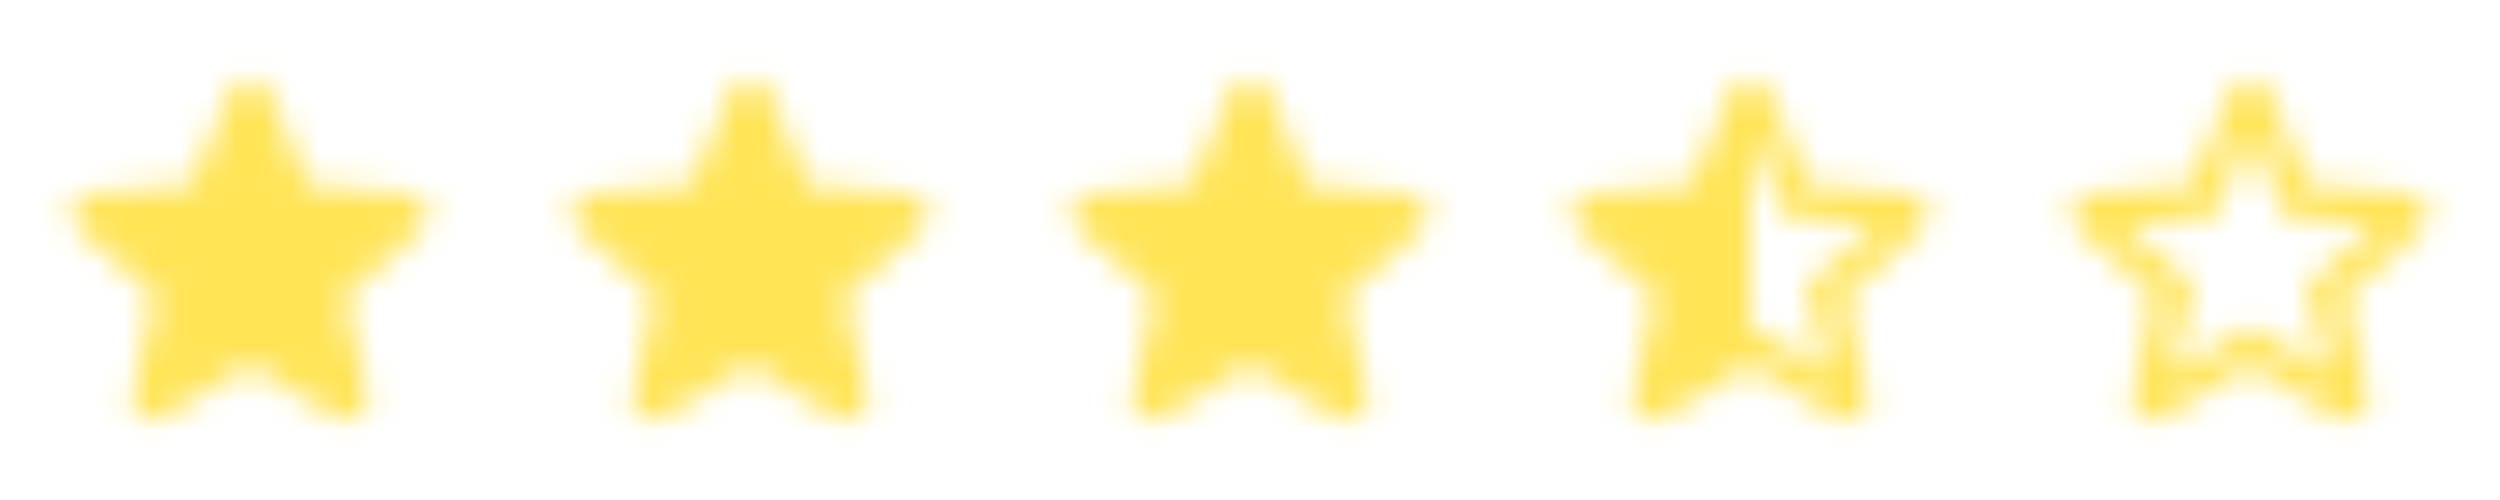 <svg width="90" height="18" viewBox="0 0 90 18" fill="none" xmlns="http://www.w3.org/2000/svg">
<mask id="mask0" mask-type="alpha" maskUnits="userSpaceOnUse" x="2" y="2" width="14" height="14">
<path d="M9 13.14L12.112 15.022C12.682 15.367 13.38 14.857 13.23 14.212L12.405 10.672L15.157 8.287C15.66 7.852 15.39 7.027 14.73 6.975L11.107 6.667L9.69 3.322C9.435 2.715 8.565 2.715 8.31 3.322L6.892 6.66L3.27 6.967C2.61 7.02 2.34 7.845 2.842 8.28L5.595 10.665L4.77 14.205C4.62 14.85 5.317 15.36 5.887 15.015L9 13.14Z" fill="white"/>
</mask>
<g mask="url(#mask0)">
<rect width="18" height="18" fill="#FFE457"/>
</g>
<mask id="mask1" mask-type="alpha" maskUnits="userSpaceOnUse" x="20" y="2" width="14" height="14">
<path d="M27 13.14L30.112 15.022C30.682 15.367 31.38 14.857 31.23 14.212L30.405 10.672L33.157 8.287C33.66 7.852 33.39 7.027 32.73 6.975L29.107 6.667L27.69 3.322C27.435 2.715 26.565 2.715 26.31 3.322L24.892 6.66L21.27 6.967C20.61 7.02 20.34 7.845 20.842 8.28L23.595 10.665L22.77 14.205C22.62 14.85 23.317 15.36 23.887 15.015L27 13.14Z" fill="white"/>
</mask>
<g mask="url(#mask1)">
<rect x="18" width="18" height="18" fill="#FFE457"/>
</g>
<mask id="mask2" mask-type="alpha" maskUnits="userSpaceOnUse" x="38" y="2" width="14" height="14">
<path d="M45 13.14L48.112 15.022C48.682 15.367 49.38 14.857 49.23 14.212L48.405 10.672L51.157 8.287C51.66 7.852 51.39 7.027 50.73 6.975L47.107 6.667L45.69 3.322C45.435 2.715 44.565 2.715 44.31 3.322L42.892 6.66L39.27 6.967C38.61 7.02 38.34 7.845 38.842 8.28L41.595 10.665L40.77 14.205C40.62 14.85 41.317 15.36 41.887 15.015L45 13.14Z" fill="white"/>
</mask>
<g mask="url(#mask2)">
<rect x="36" width="18" height="18" fill="#FFE457"/>
</g>
<mask id="mask3" mask-type="alpha" maskUnits="userSpaceOnUse" x="74" y="2" width="14" height="14">
<path fill-rule="evenodd" clip-rule="evenodd" d="M83.107 6.656L86.737 6.971C87.397 7.023 87.66 7.848 87.157 8.283L84.405 10.668L85.23 14.216C85.38 14.861 84.682 15.371 84.112 15.026L81 13.143L77.887 15.018C77.317 15.363 76.62 14.853 76.77 14.208L77.595 10.668L74.842 8.283C74.34 7.848 74.61 7.023 75.27 6.971L78.892 6.663L80.31 3.318C80.565 2.711 81.435 2.711 81.69 3.318L83.107 6.656ZM78.18 13.443L81 11.741L83.827 13.451L83.077 10.241L85.567 8.081L82.282 7.796L81 4.766L79.725 7.788L76.44 8.073L78.93 10.233L78.18 13.443Z" fill="white"/>
</mask>
<g mask="url(#mask3)">
<rect x="72" width="18" height="18" fill="#FFE457"/>
</g>
<mask id="mask4" mask-type="alpha" maskUnits="userSpaceOnUse" x="56" y="2" width="14" height="14">
<path fill-rule="evenodd" clip-rule="evenodd" d="M65.107 6.656L68.737 6.971C69.397 7.023 69.66 7.848 69.157 8.283L66.405 10.668L67.23 14.216C67.38 14.861 66.682 15.371 66.112 15.026L63 13.143L59.887 15.018C59.317 15.363 58.62 14.853 58.77 14.208L59.595 10.668L56.842 8.283C56.34 7.848 56.61 7.023 57.27 6.971L60.892 6.663L62.31 3.318C62.565 2.711 63.435 2.711 63.69 3.318L65.107 6.656ZM63 4.766V11.741L65.827 13.451L65.077 10.241L67.567 8.081L64.282 7.796L63 4.766Z" fill="white"/>
</mask>
<g mask="url(#mask4)">
<rect x="54" width="18" height="18" fill="#FFE457"/>
</g>
</svg>
